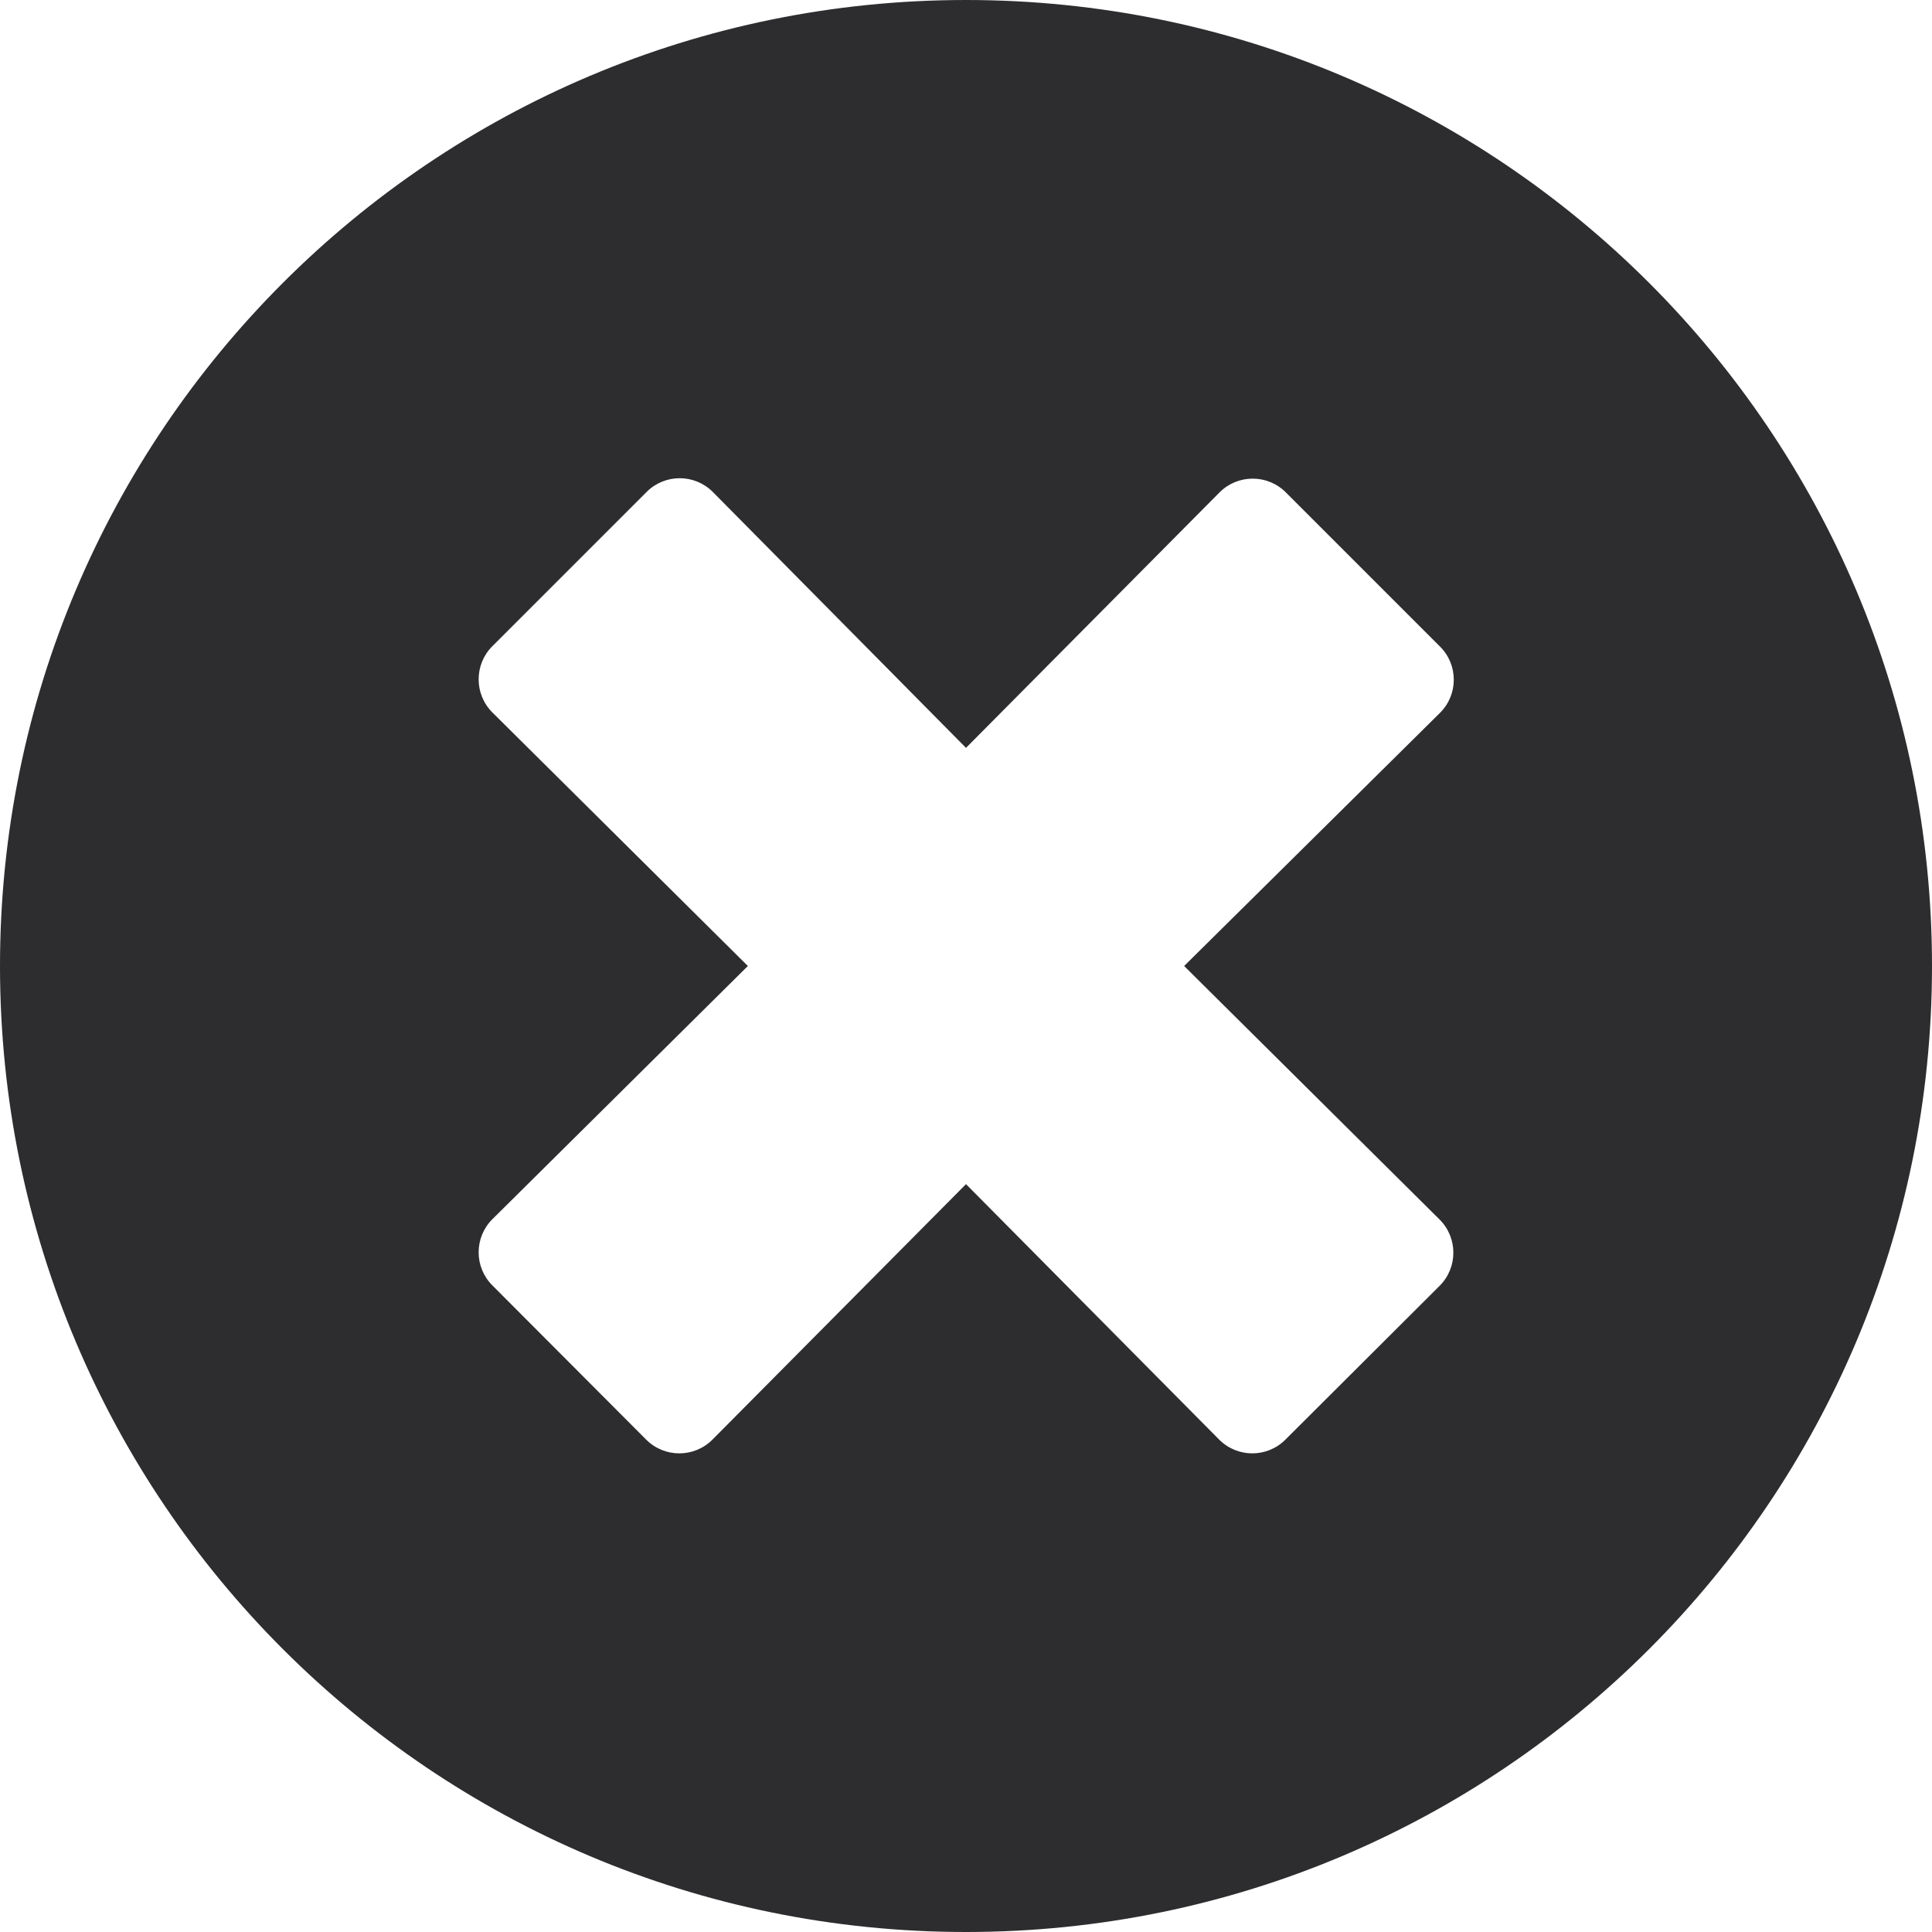 <svg width="32" height="32" viewBox="0 0 32 32" fill="none" xmlns="http://www.w3.org/2000/svg">
<path fill-rule="evenodd" clip-rule="evenodd" d="M0 16C0 7.161 7.161 0 16 0C24.839 0 32 7.161 32 16C32 24.839 24.839 32 16 32C7.161 32 0 24.839 0 16ZM23.845 21.297C24.148 20.994 24.148 20.503 23.845 20.2L19.613 16L23.852 11.806C24.155 11.503 24.155 11.013 23.852 10.71L21.297 8.155C20.994 7.852 20.503 7.852 20.2 8.155L16 12.387L11.806 8.148C11.503 7.845 11.013 7.845 10.71 8.148L8.155 10.703C7.852 11.006 7.852 11.497 8.155 11.8L12.387 16L8.155 20.194C7.852 20.497 7.852 20.987 8.155 21.29L10.703 23.845C11.006 24.148 11.497 24.148 11.8 23.845L16 19.613L20.194 23.845C20.497 24.148 20.987 24.148 21.29 23.845L23.845 21.297Z" fill="#2D2D2F"/>
</svg>
